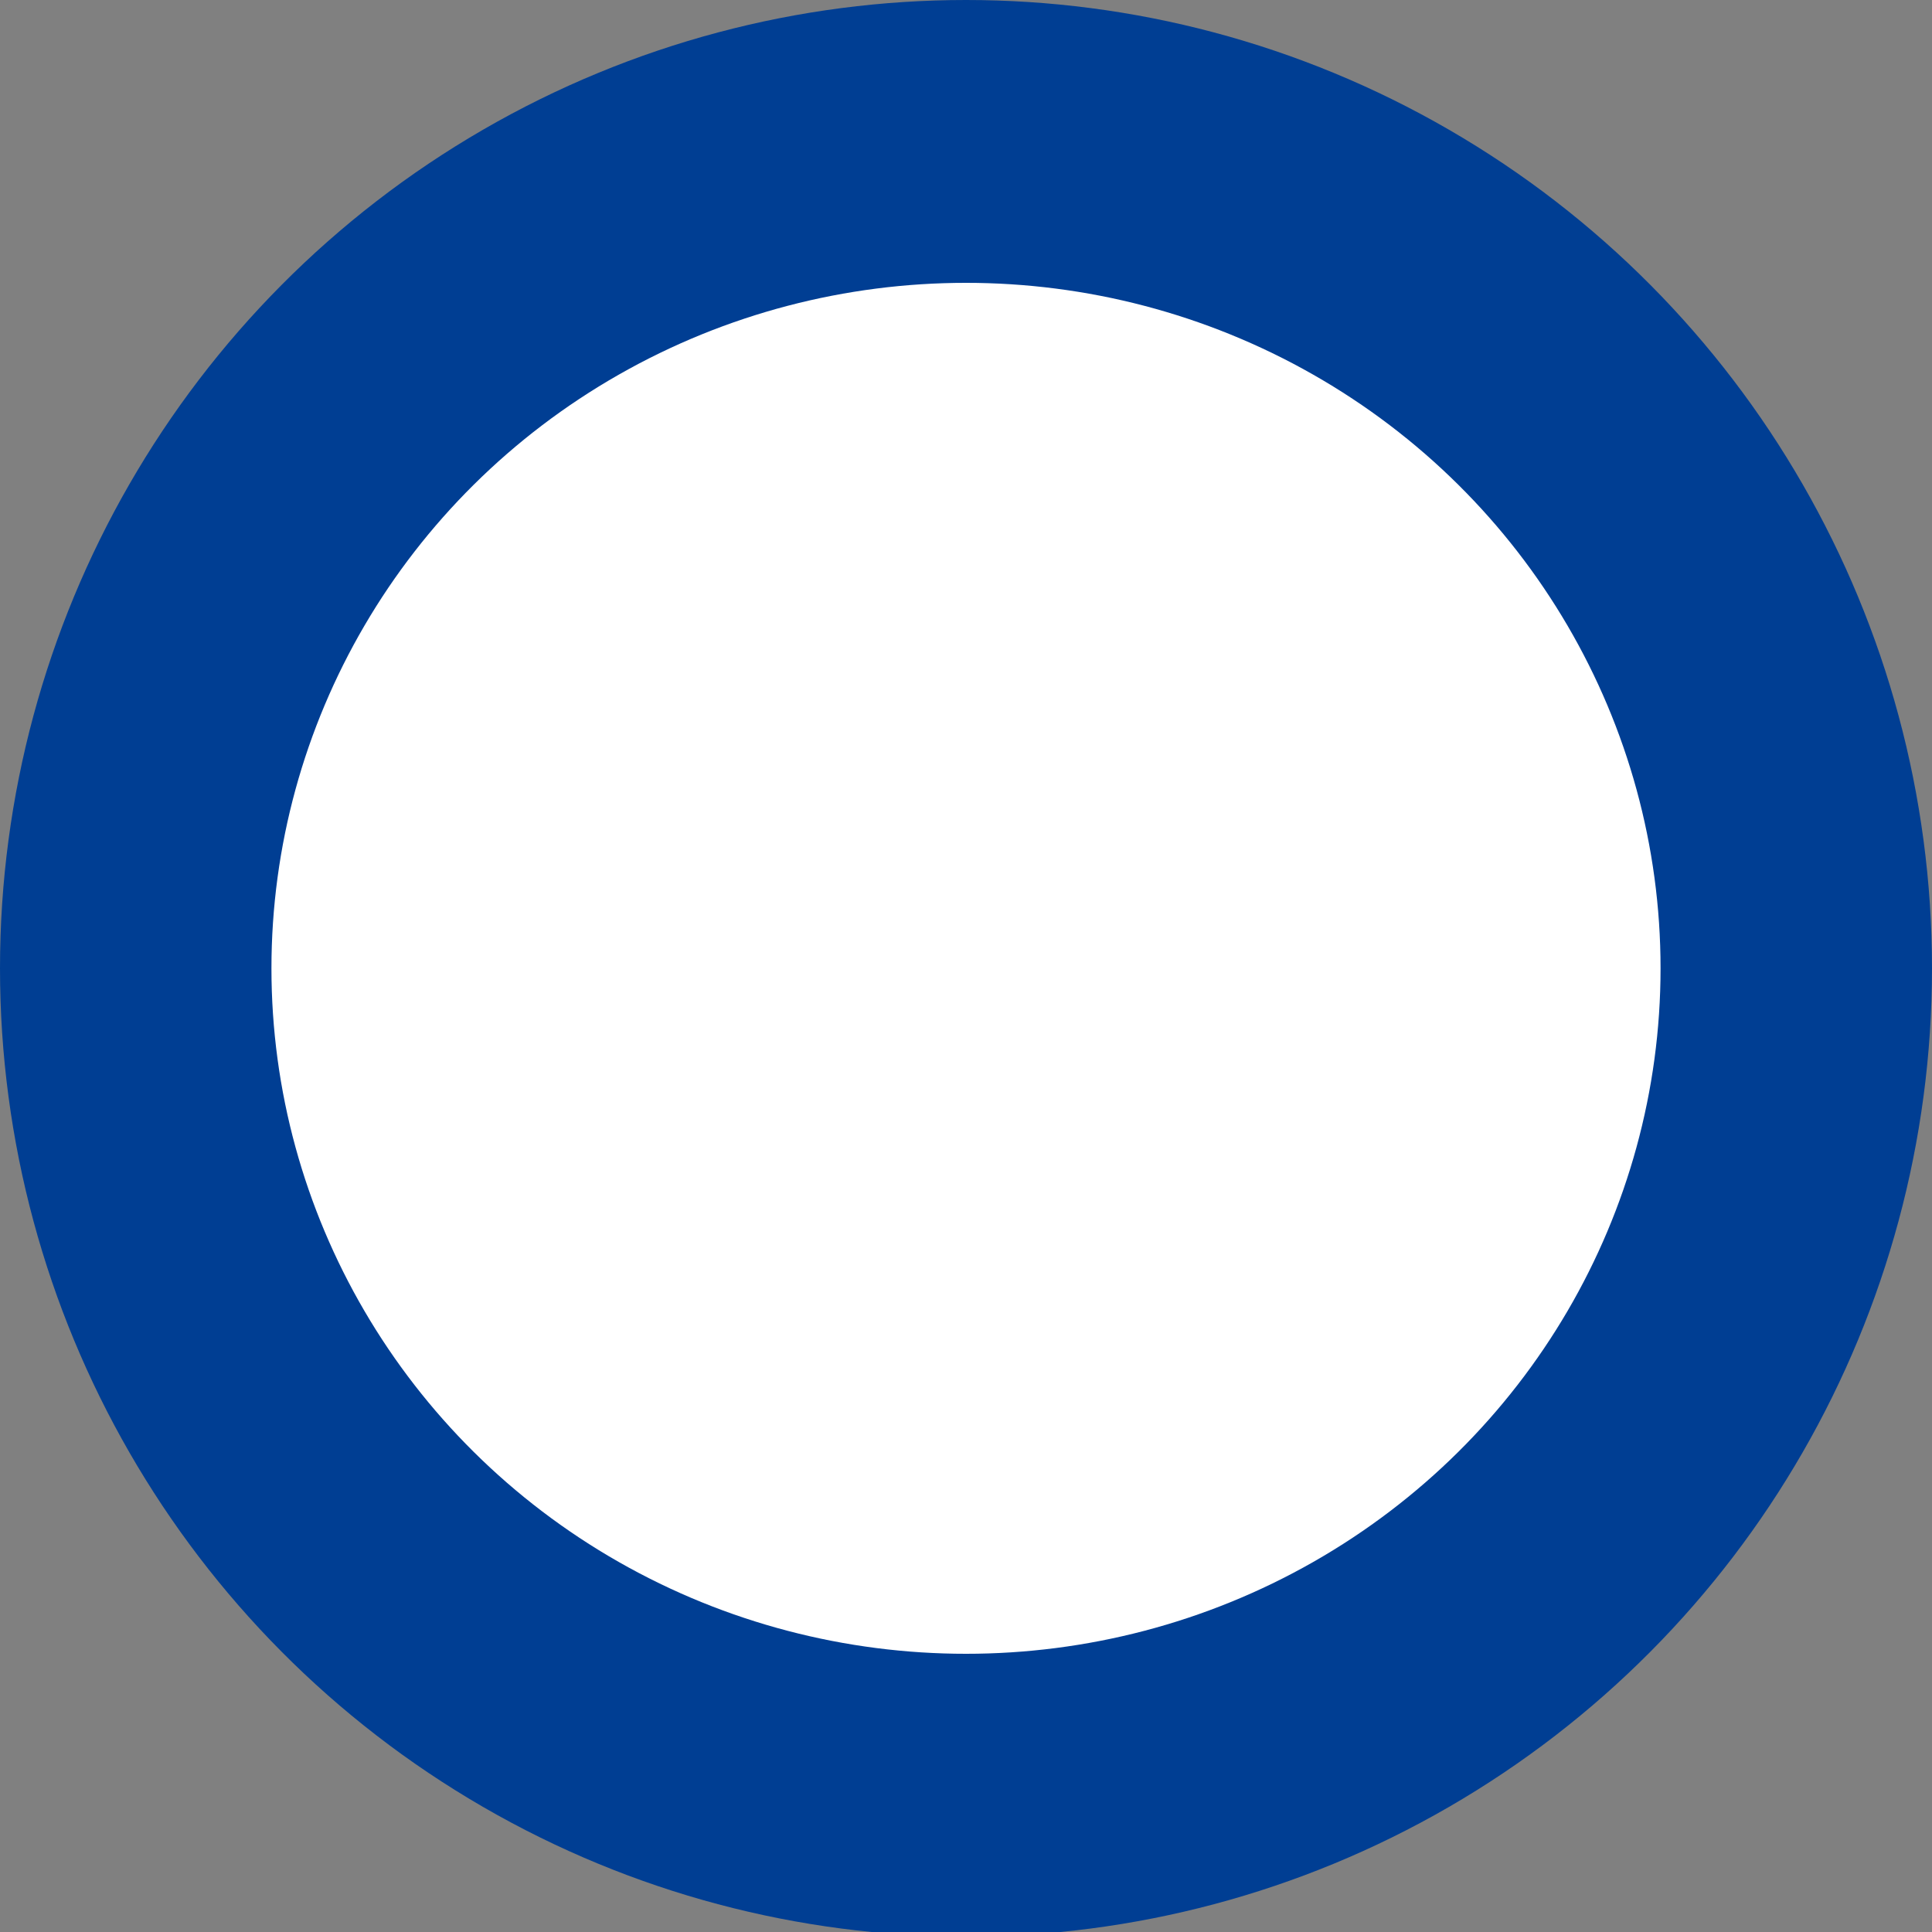 <svg id="eeuKGlmkAdP1" xmlns="http://www.w3.org/2000/svg" xmlns:xlink="http://www.w3.org/1999/xlink" viewBox="0 0 10 10" shape-rendering="geometricPrecision" text-rendering="geometricPrecision"><rect x="0" y="0" width="10" height="10" fill="#808080" stroke="none"/><ellipse rx="5" ry="5.012" transform="translate(5 5.012)" fill="#003e93" stroke-width="0"/><ellipse rx="1" ry="1" transform="matrix(-3.595 0 0 3.548 5 5.012)" fill="#fff" stroke-width="0"/></svg>